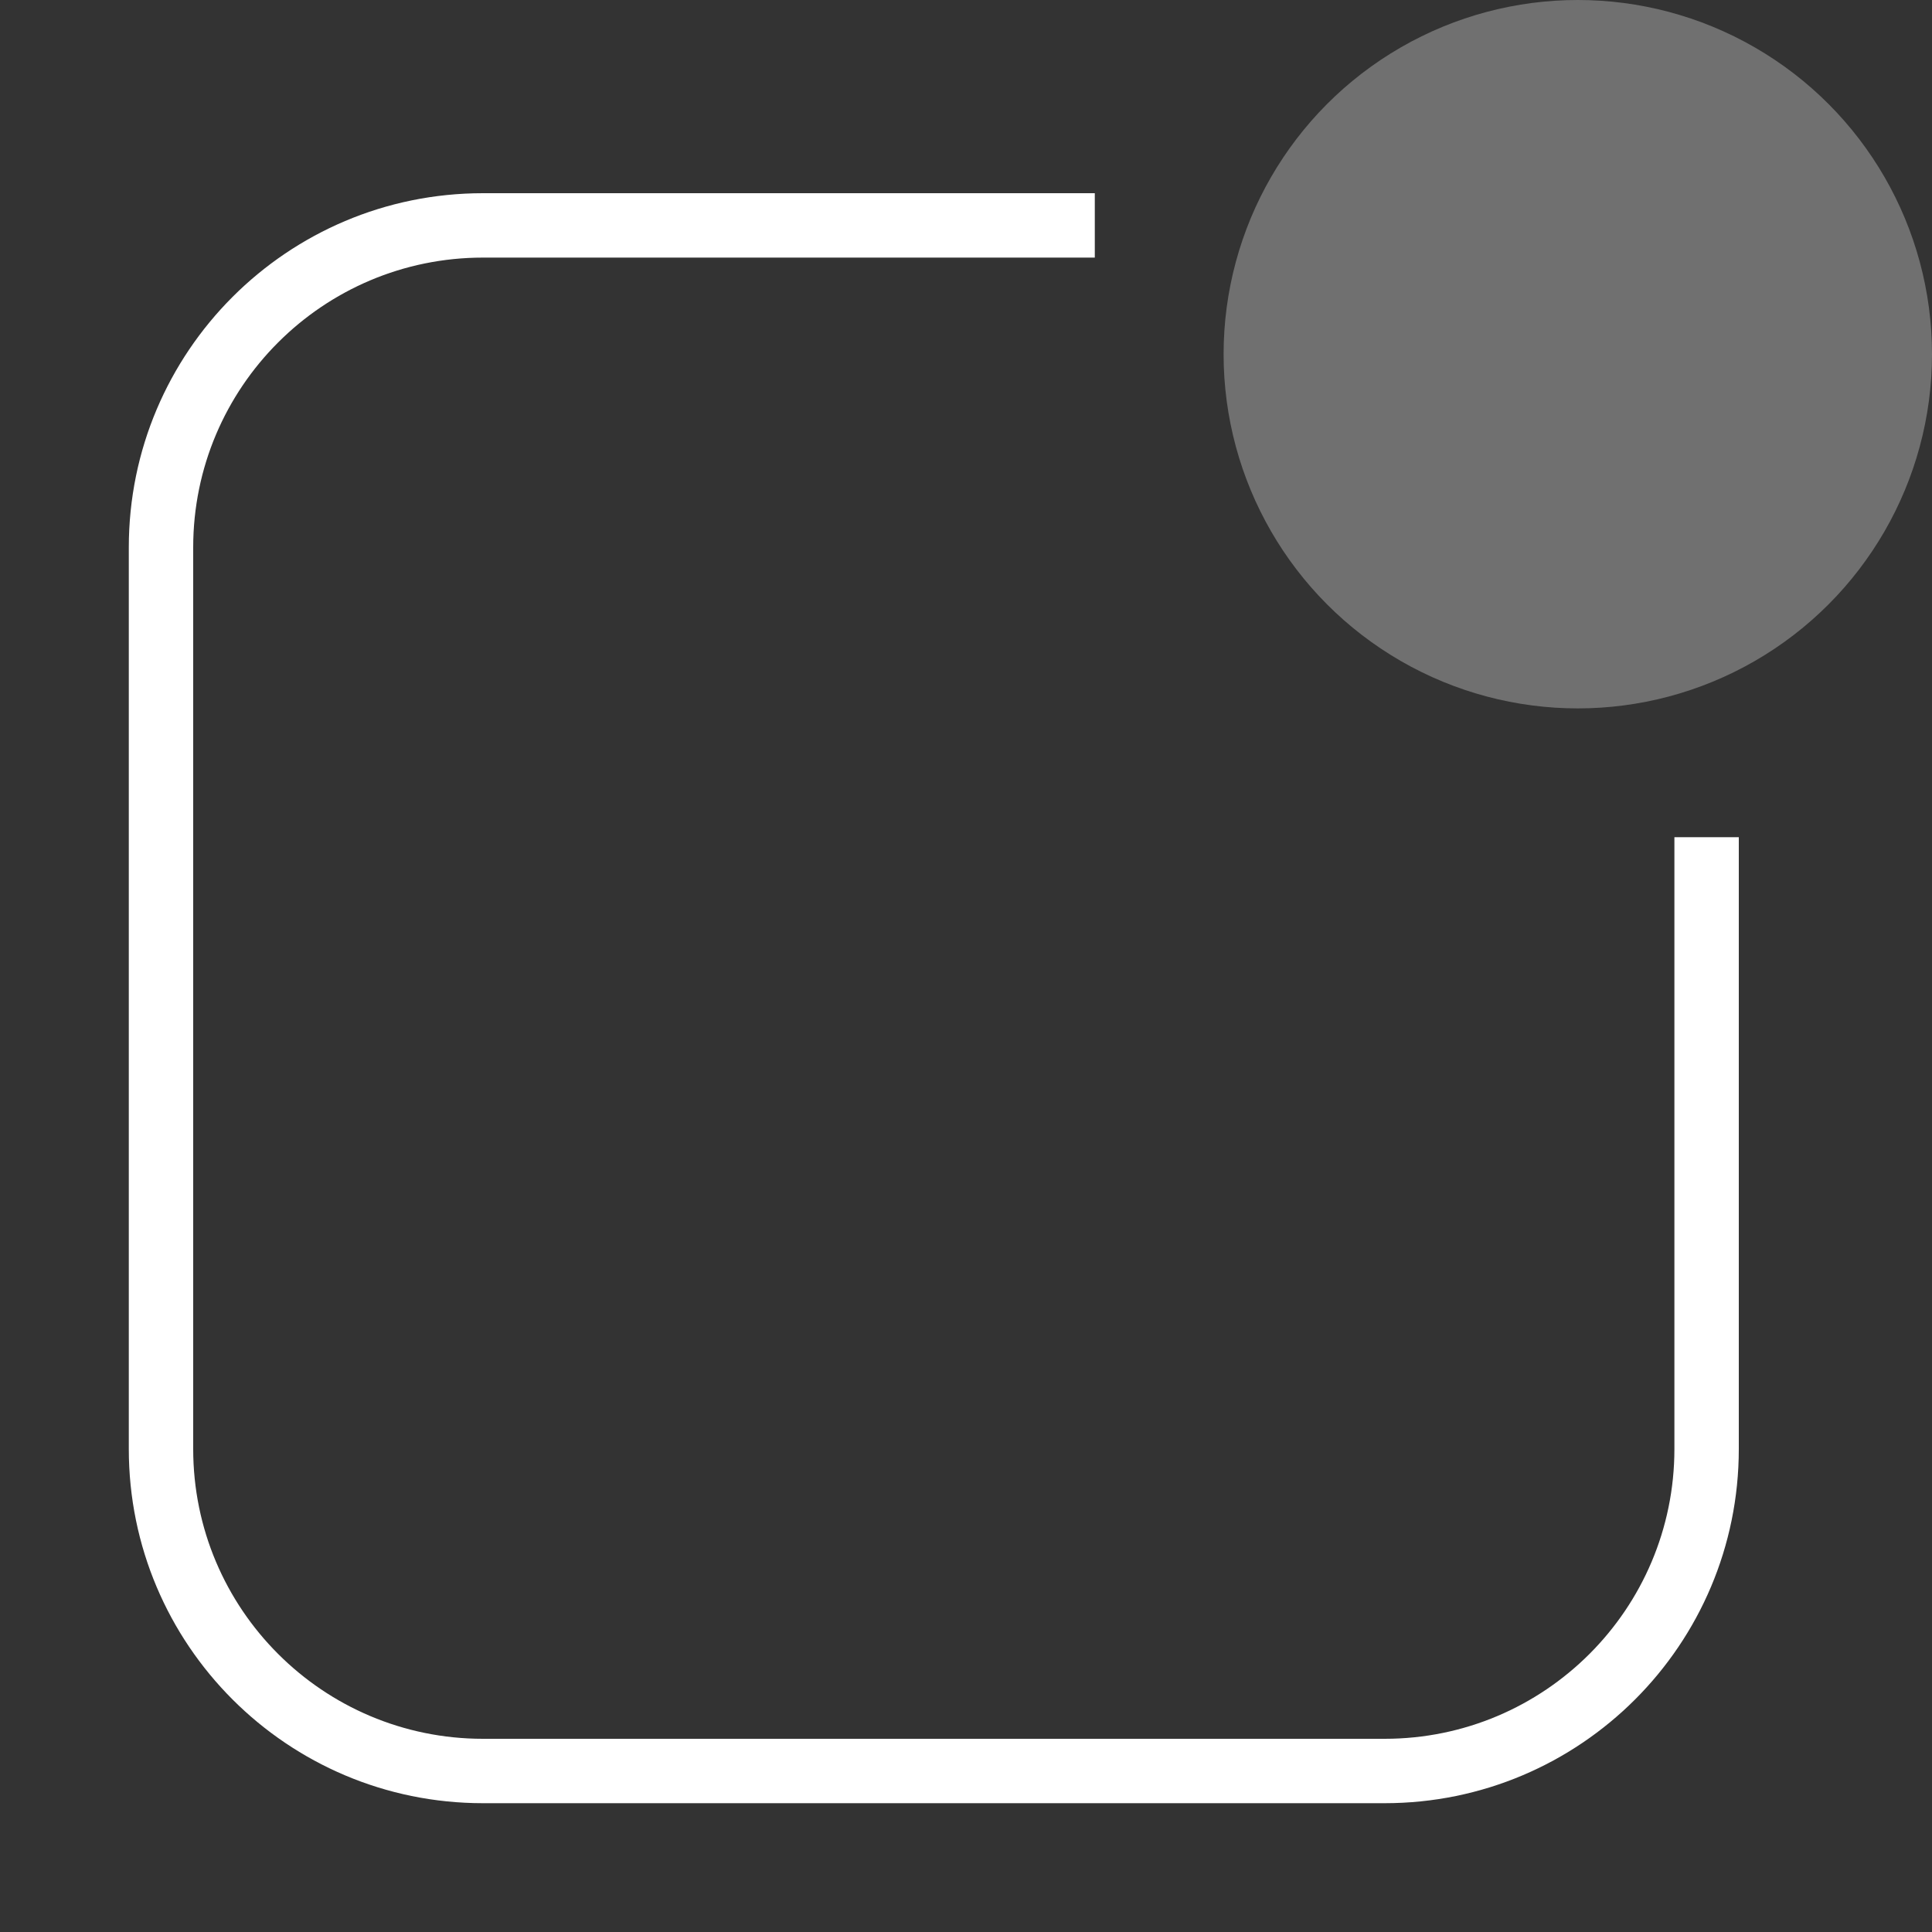 <svg xmlns="http://www.w3.org/2000/svg" width="30" height="30" viewBox="0 0 30 30">
  <rect x="0" y="0" width="30" height="30" fill="#333333" stroke="none"/>
  <g fill="none" fill-rule="evenodd">
    <rect width="30" height="30" fill="#D8D8D8" opacity="0"/>
    <circle cx="24.5" cy="5.5" r="5.5" fill="#FFF" opacity=".3"/>
    <path fill="#FFF" fill-rule="nonzero" d="M17,3 L17,4 L7.5,4 C5.015,4 3,6.015 3,8.5 L3,22.5 C3,24.985 5.015,27 7.5,27 L21.5,27 C23.985,27 26,24.985 26,22.5 L26,13 L27,13 L27,22.5 C27,25.538 24.538,28 21.5,28 L7.5,28 C4.462,28 2,25.538 2,22.5 L2,8.5 C2,5.462 4.462,3 7.5,3 L17,3 Z"/>
  </g>
</svg>
